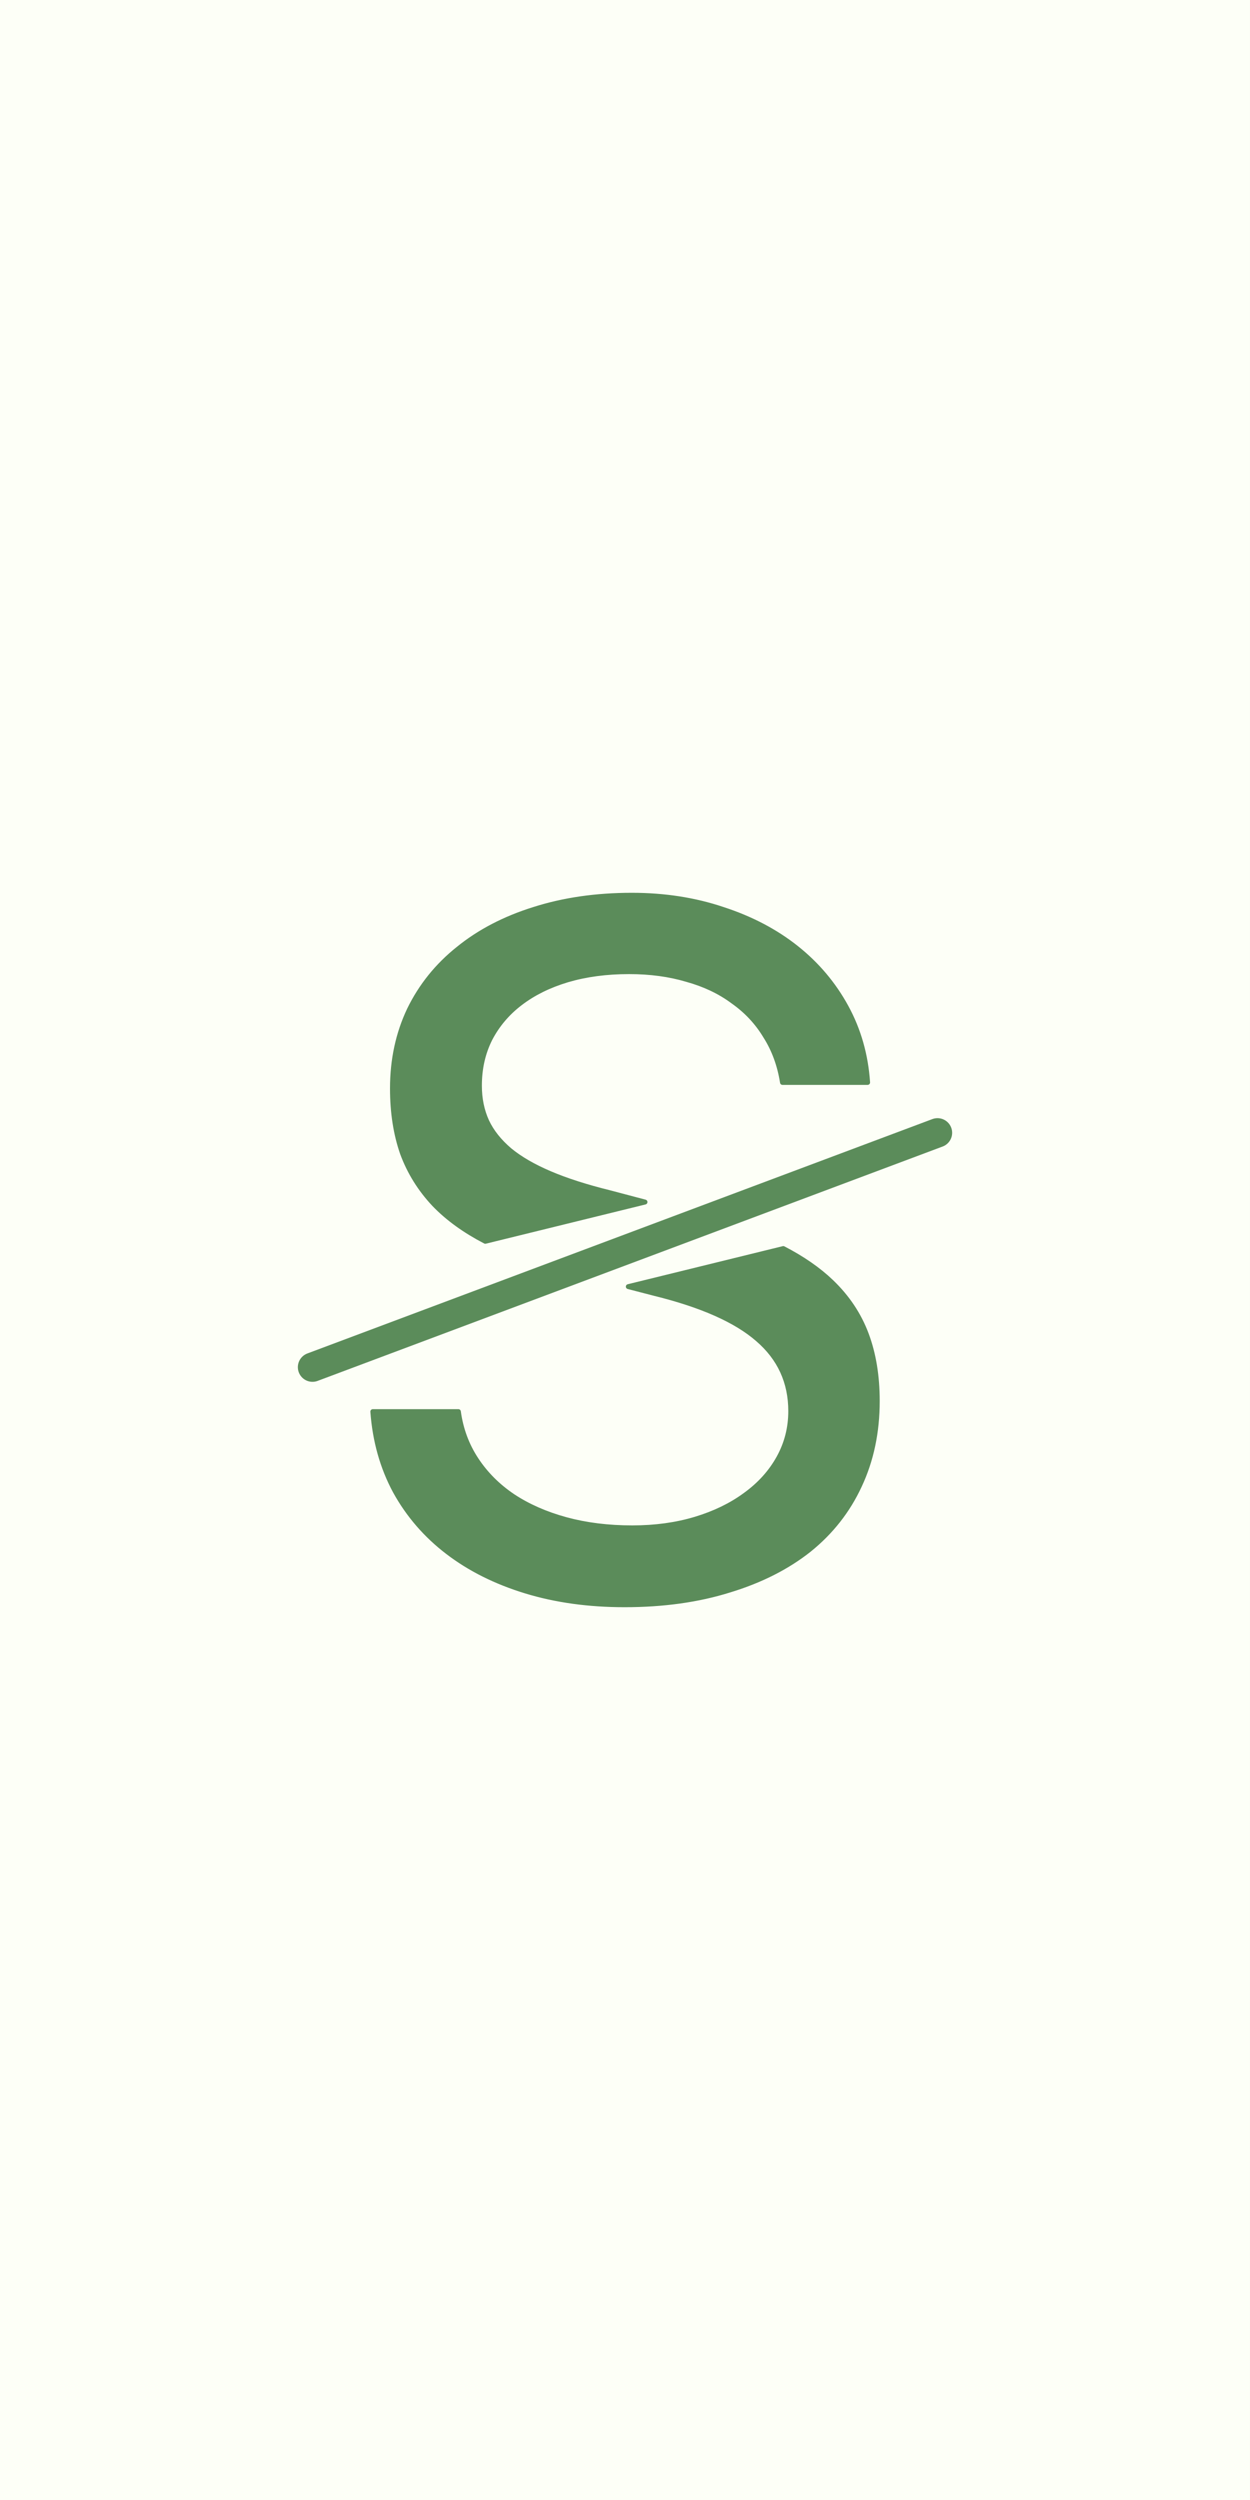 <?xml version="1.0" encoding="UTF-8" standalone="no"?>
<!-- Created with Inkscape (http://www.inkscape.org/) -->

<svg
   width="256"
   height="512"
   viewBox="0 0 67.733 135.467"
   version="1.1"
   id="svg1"
   inkscape:version="1.3.2 (091e20e, 2023-11-25)"
   sodipodi:docname="icon_boot_splash.svg"
   inkscape:export-filename="icon_boot_splash.png"
   inkscape:export-xdpi="192"
   inkscape:export-ydpi="192"
   xmlns:inkscape="http://www.inkscape.org/namespaces/inkscape"
   xmlns:sodipodi="http://sodipodi.sourceforge.net/DTD/sodipodi-0.dtd"
   xmlns="http://www.w3.org/2000/svg"
   xmlns:svg="http://www.w3.org/2000/svg">
  <rect x="0" y="0" width="67.733" height="135.467" fill="#333333" stroke="none"/>
  <sodipodi:namedview
     id="namedview1"
     pagecolor="#ffffff"
     bordercolor="#111111"
     borderopacity="1"
     inkscape:showpageshadow="0"
     inkscape:pageopacity="0"
     inkscape:pagecheckerboard="1"
     inkscape:deskcolor="#d1d1d1"
     inkscape:document-units="px"
     showgrid="true"
     inkscape:zoom="1.2363281"
     inkscape:cx="119.70932"
     inkscape:cy="246.29384"
     inkscape:window-width="1392"
     inkscape:window-height="916"
     inkscape:window-x="3241"
     inkscape:window-y="260"
     inkscape:window-maximized="0"
     inkscape:current-layer="layer1">
    <inkscape:grid
       id="grid1"
       units="px"
       originx="0"
       originy="0"
       spacingx="2.117"
       spacingy="2.117"
       empcolor="#0099e5"
       empopacity="0.302"
       color="#0099e5"
       opacity="0.149"
       empspacing="4"
       dotted="false"
       gridanglex="30"
       gridanglez="30"
       visible="true" />
  </sodipodi:namedview>
  <defs
     id="defs1">
    <rect
       x="32"
       y="32"
       width="224"
       height="224"
       id="rect1" />
  </defs>
  <g
     inkscape:label="Layer 1"
     inkscape:groupmode="layer"
     id="layer1">
    <rect
       style="fill:#fdfff7;fill-opacity:1;stroke:none;stroke-width:2.245;stroke-linecap:round;stroke-linejoin:round;stroke-miterlimit:0;stroke-dasharray:none"
       id="rect2"
       width="67.733"
       height="135.467"
       x="0"
       y="0"
       ry="8.0871629e-09" />
    <path
       id="text1"
       style="font-weight:100;font-size:192px;font-family:'.Keyboard';-inkscape-font-specification:'.Keyboard, Thin';white-space:pre;fill:#5b8c5a;fill-opacity:1;stroke:#5b8c5a;stroke-width:0.265;stroke-linecap:round;stroke-linejoin:round;stroke-miterlimit:0;stroke-dasharray:none"
       d="m 34.239,48.51 c -1.935,0 -3.704,0.256 -5.308,0.769 -1.587,0.496 -2.952,1.207 -4.093,2.133 -1.141,0.91 -2.026,2.009 -2.654,3.299 -0.612,1.29 -0.918,2.712 -0.918,4.266 0,1.306 0.182,2.48 0.546,3.522 0.38,1.025 0.951,1.943 1.712,2.753 0.736,0.768 1.665,1.436 2.772,2.011 l 8.655,-2.128 -1.903,-0.503 c -1.273,-0.314 -2.356,-0.661 -3.249,-1.042 -0.893,-0.38 -1.621,-0.802 -2.183,-1.265 -0.562,-0.48 -0.976,-1 -1.24,-1.563 -0.265,-0.579 -0.397,-1.224 -0.397,-1.935 0,-0.926 0.19,-1.769 0.571,-2.53 0.397,-0.761 0.943,-1.406 1.637,-1.935 0.711,-0.546 1.563,-0.967 2.555,-1.265 1.009,-0.298 2.125,-0.446 3.349,-0.446 1.141,0 2.183,0.141 3.125,0.422 0.959,0.265 1.794,0.661 2.505,1.191 0.728,0.513 1.315,1.141 1.761,1.885 0.463,0.728 0.769,1.563 0.918,2.505 h 4.614 C 46.914,57.167 46.525,55.802 45.847,54.562 45.169,53.322 44.268,52.255 43.144,51.362 42.019,50.469 40.696,49.775 39.175,49.279 37.654,48.766 36.008,48.51 34.239,48.51 Z m 8.202,19.145 -8.396,2.063 1.435,0.372 c 2.547,0.628 4.407,1.455 5.581,2.48 1.191,1.025 1.786,2.323 1.786,3.894 0,0.91 -0.215,1.753 -0.645,2.53 -0.43,0.777 -1.034,1.447 -1.811,2.009 -0.761,0.562 -1.662,1 -2.704,1.315 -1.042,0.314 -2.183,0.471 -3.423,0.471 -1.306,0 -2.505,-0.149 -3.597,-0.446 -1.091,-0.298 -2.051,-0.719 -2.877,-1.265 -0.81,-0.546 -1.472,-1.207 -1.984,-1.984 -0.513,-0.777 -0.835,-1.645 -0.967,-2.604 h -4.638 c 0.116,1.587 0.521,3.026 1.215,4.316 0.711,1.29 1.662,2.39 2.853,3.299 1.191,0.91 2.596,1.612 4.217,2.108 1.621,0.496 3.407,0.744 5.358,0.744 2.1,0 3.994,-0.265 5.68,-0.794 1.687,-0.513 3.125,-1.24 4.316,-2.183 1.191,-0.959 2.1,-2.117 2.729,-3.473 0.645,-1.373 0.967,-2.902 0.967,-4.589 0,-1.356 -0.198,-2.563 -0.595,-3.621 -0.397,-1.058 -1.025,-2.001 -1.885,-2.828 -0.706,-0.679 -1.583,-1.281 -2.613,-1.815 z" />
    <path
       style="fill:#5b8c5a;fill-opacity:1;stroke:#5b8c5a;stroke-width:1.587;stroke-linecap:round;stroke-linejoin:round;stroke-miterlimit:0;stroke-dasharray:none"
       d="M 16.933,74.083 50.8,61.383"
       id="path2" />
  </g>
</svg>

